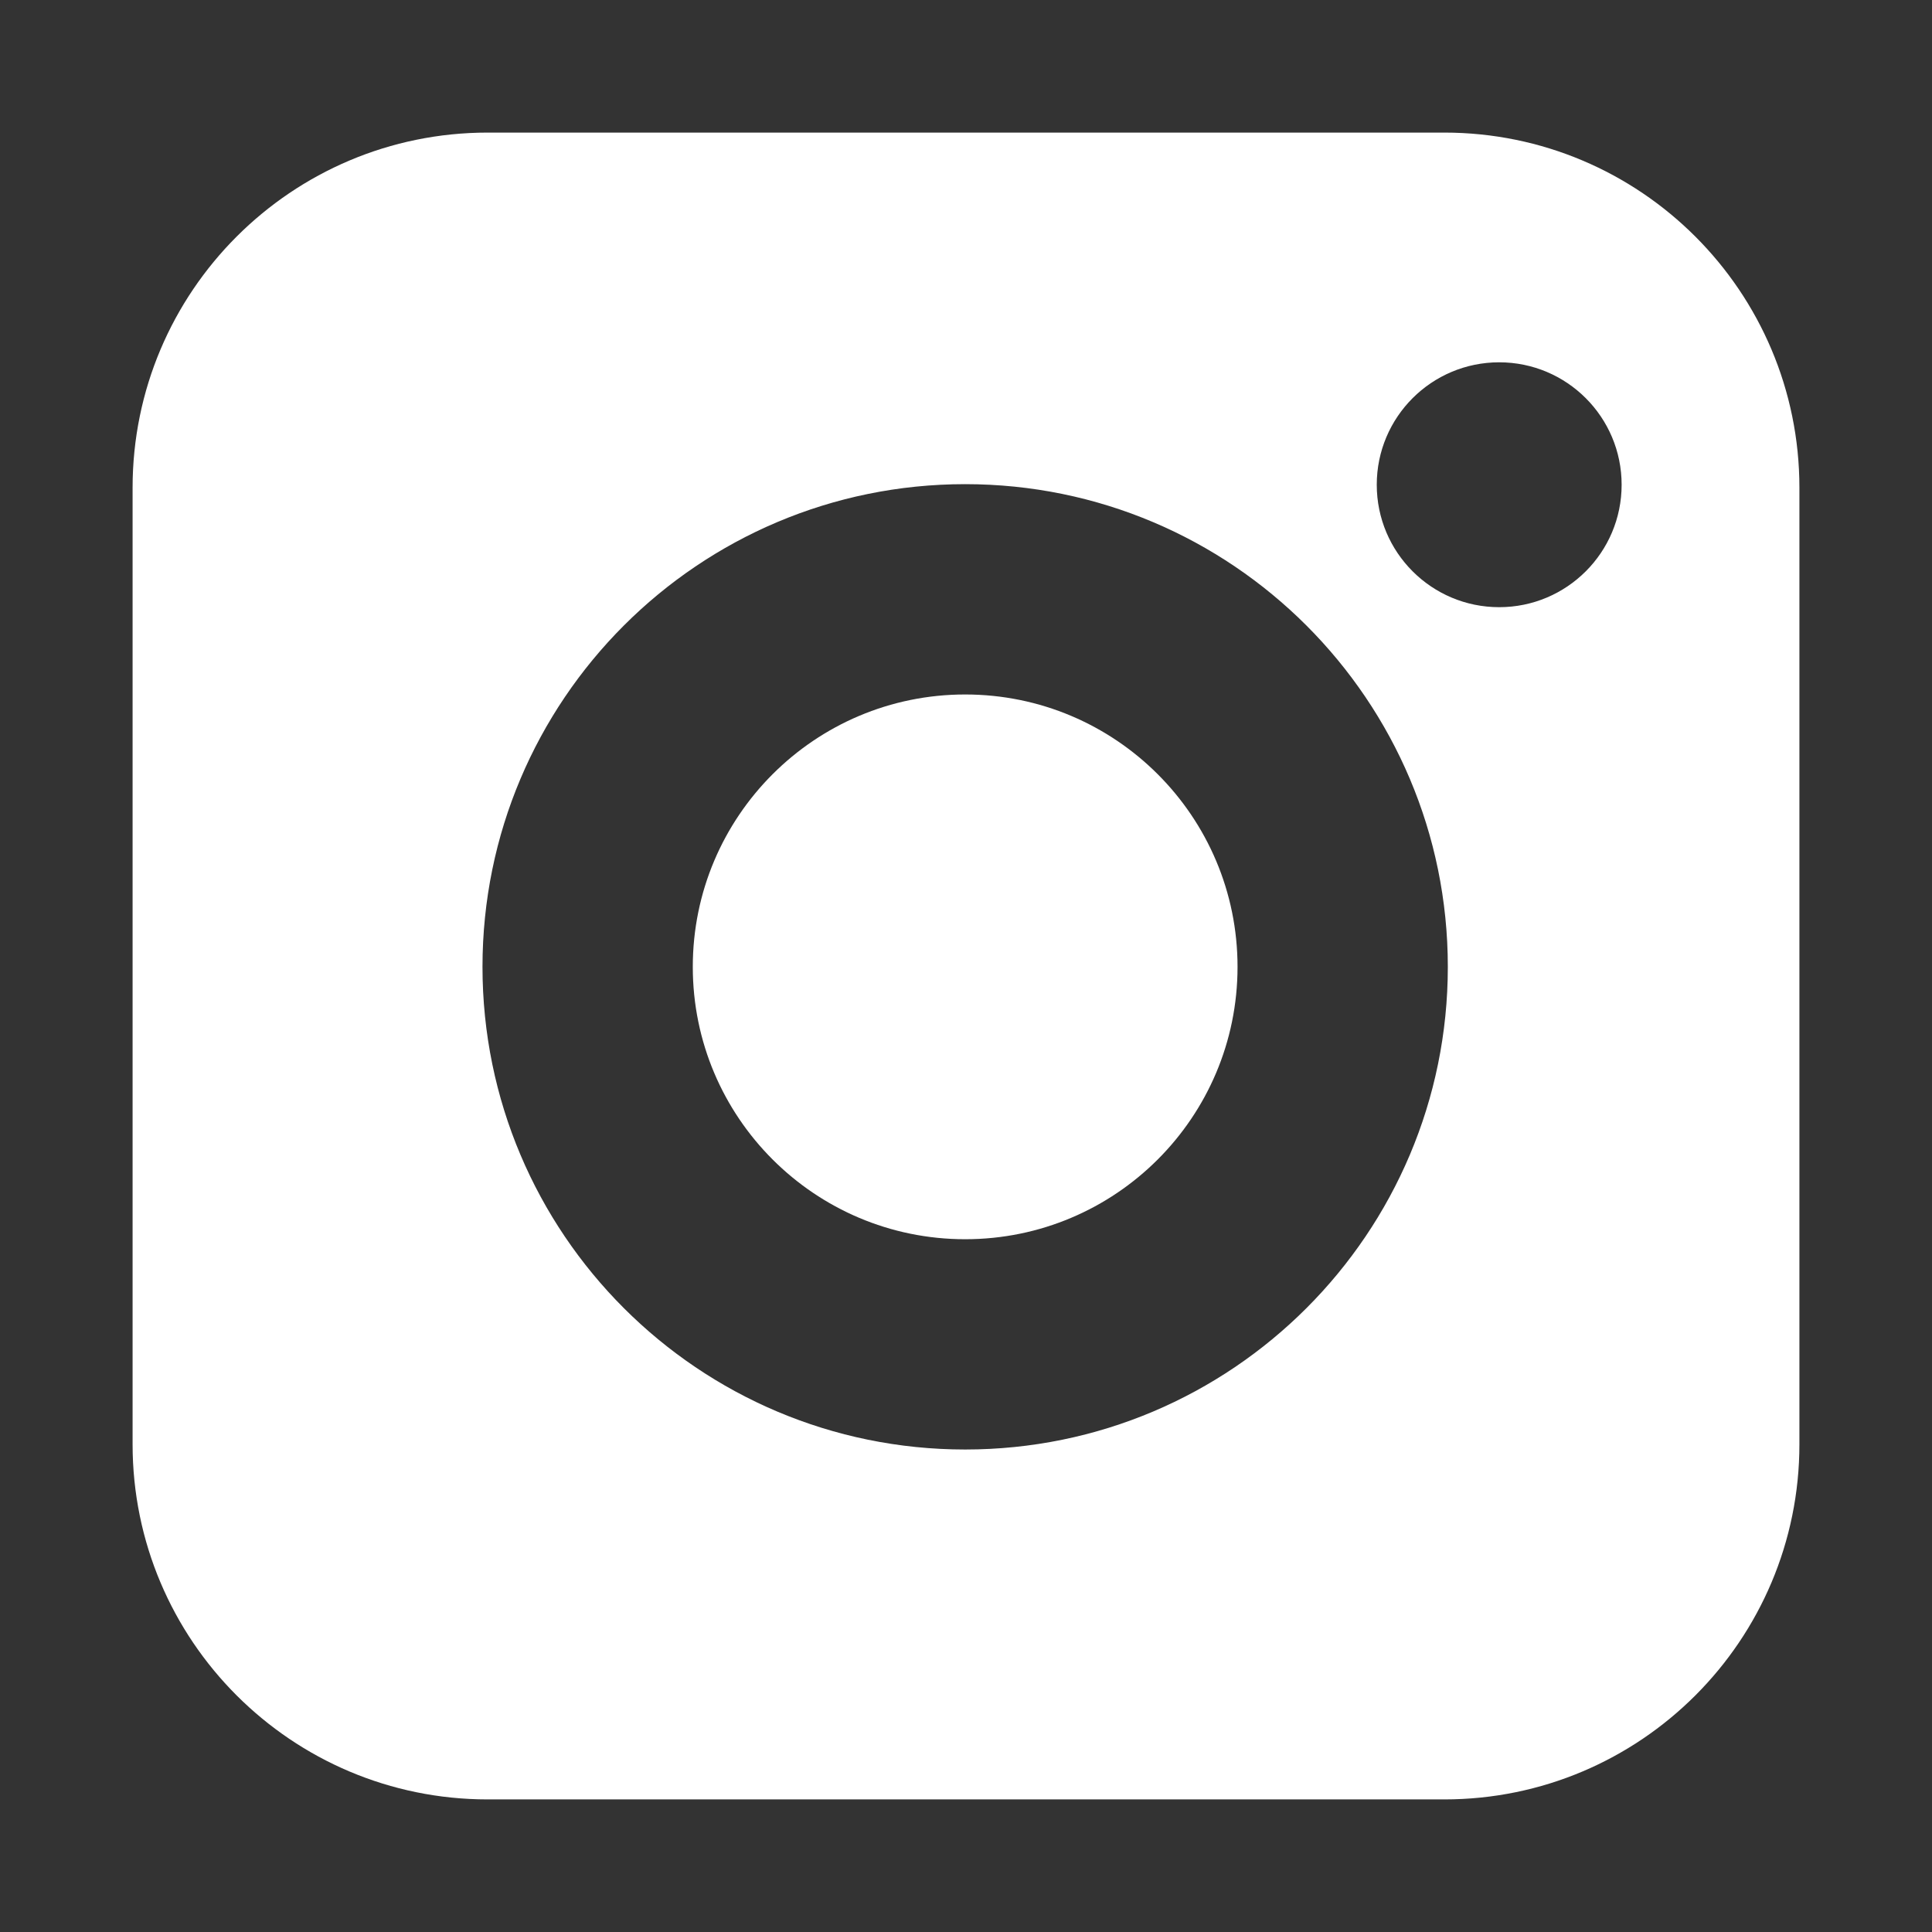 <svg width="102" height="102" viewBox="0 0 102 102" fill="none" xmlns="http://www.w3.org/2000/svg">
<rect x="0" y="0" width="102" height="102" fill="#333333" stroke="none"/>
<circle cx="50.956" cy="51.045" r="14.38" fill="white"/>
<path fill-rule="evenodd" clip-rule="evenodd" d="M7 25.75C7 15.395 15.395 7 25.75 7H76.25C86.605 7 95 15.395 95 25.75V76.25C95 86.605 86.605 95 76.25 95H25.75C15.395 95 7 86.605 7 76.25V25.75ZM76.438 51.044C76.438 65.118 65.029 76.527 50.956 76.527C36.882 76.527 25.473 65.118 25.473 51.044C25.473 36.97 36.882 25.561 50.956 25.561C65.029 25.561 76.438 36.97 76.438 51.044ZM79.15 32.056C82.72 32.056 85.614 29.162 85.614 25.592C85.614 22.022 82.72 19.128 79.15 19.128C75.58 19.128 72.686 22.022 72.686 25.592C72.686 29.162 75.58 32.056 79.15 32.056Z" fill="white"/>
</svg>
